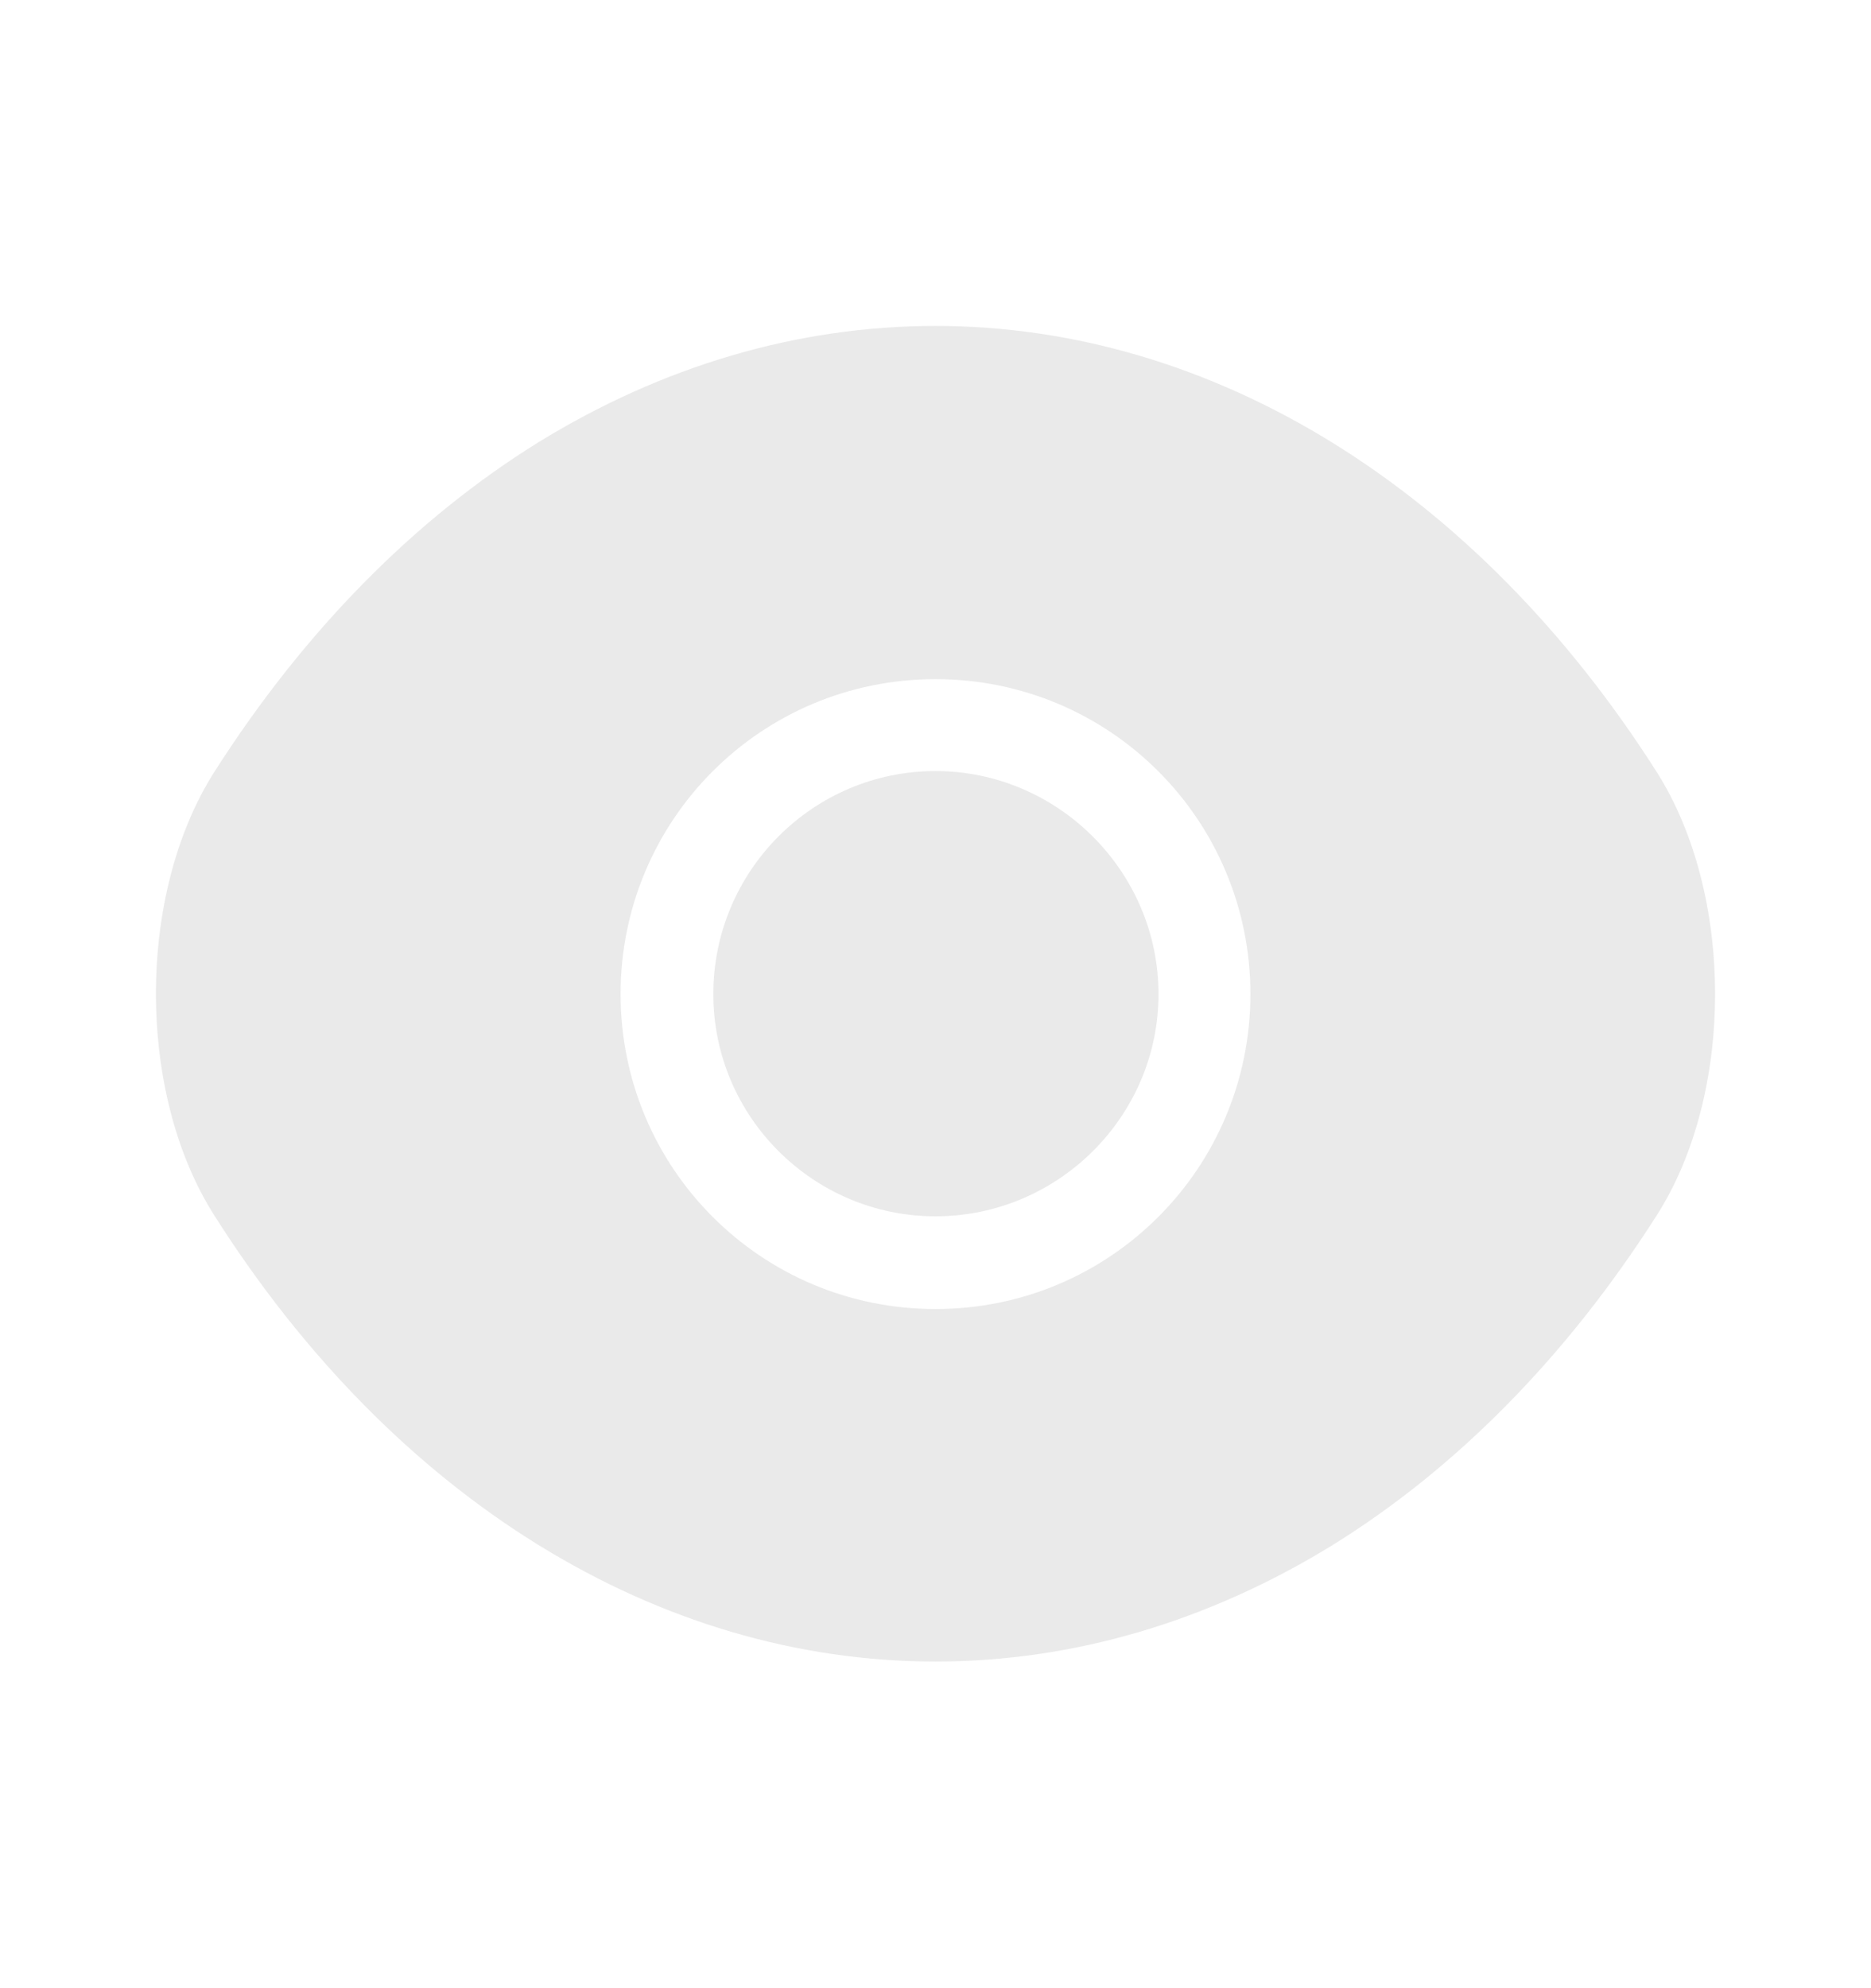 <svg width="16" height="17" viewBox="0 0 16 17" fill="none" xmlns="http://www.w3.org/2000/svg">
<path d="M14.167 6.6C12.627 4.18 10.373 2.787 8 2.787C6.813 2.787 5.66 3.133 4.607 3.78C3.553 4.433 2.607 5.387 1.833 6.6C1.167 7.647 1.167 9.347 1.833 10.393C3.373 12.82 5.627 14.207 8 14.207C9.187 14.207 10.34 13.86 11.393 13.213C12.447 12.56 13.393 11.607 14.167 10.393C14.833 9.353 14.833 7.647 14.167 6.6ZM8 11.193C6.507 11.193 5.307 9.987 5.307 8.5C5.307 7.013 6.507 5.807 8 5.807C9.493 5.807 10.693 7.013 10.693 8.5C10.693 9.987 9.493 11.193 8 11.193Z" fill="#EAEAEA"/>
<path d="M8 6.593C6.953 6.593 6.1 7.447 6.1 8.5C6.1 9.547 6.953 10.4 8 10.4C9.047 10.4 9.907 9.547 9.907 8.5C9.907 7.453 9.047 6.593 8 6.593Z" fill="#EAEAEA"/>
</svg>
